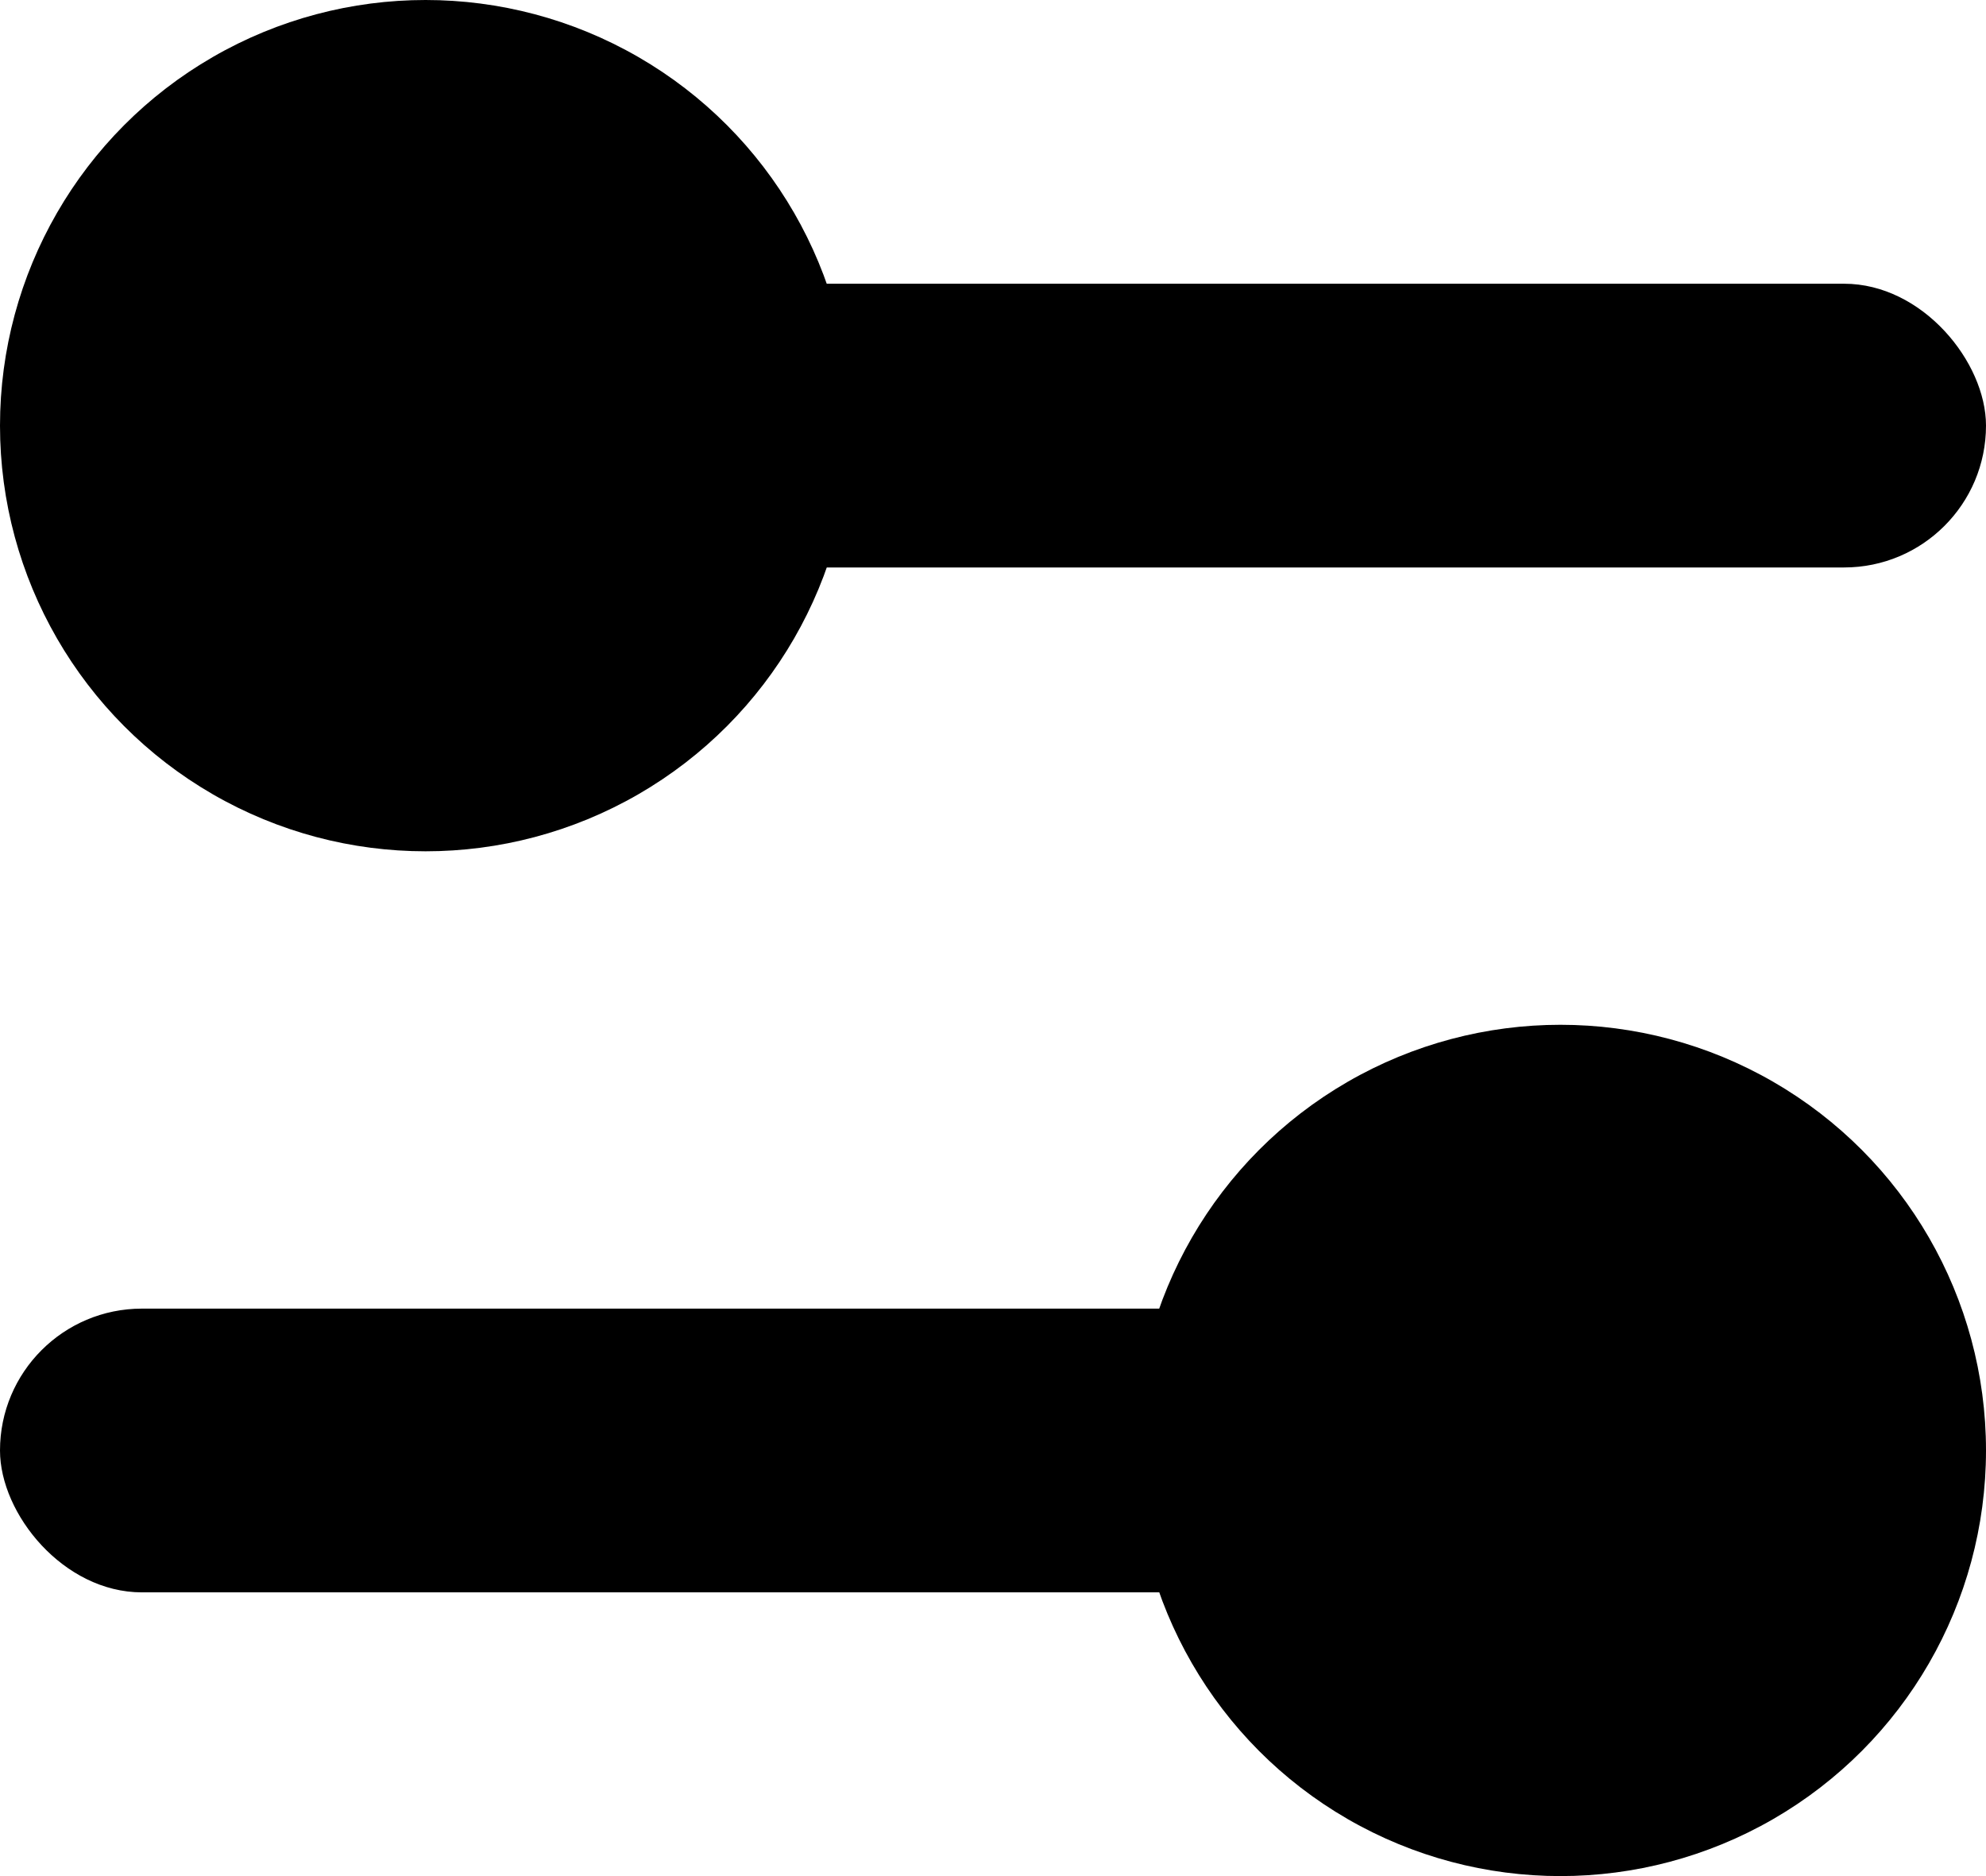 <svg xmlns="http://www.w3.org/2000/svg" width="18" height="17" viewBox="0 0 18 17">
  <g fill-rule="evenodd">
    <rect width="16.714" height="2.571" x="1.286" y="2.571" rx="1.286"/>
    <circle cx="3.857" cy="3.857" r="3.857"/>
    <g transform="rotate(-180 9 8.5)">
      <rect width="16.714" height="2.571" x="1.286" y="2.571" rx="1.286"/>
      <circle cx="3.857" cy="3.857" r="3.857"/>
    </g>
  </g>
</svg>
